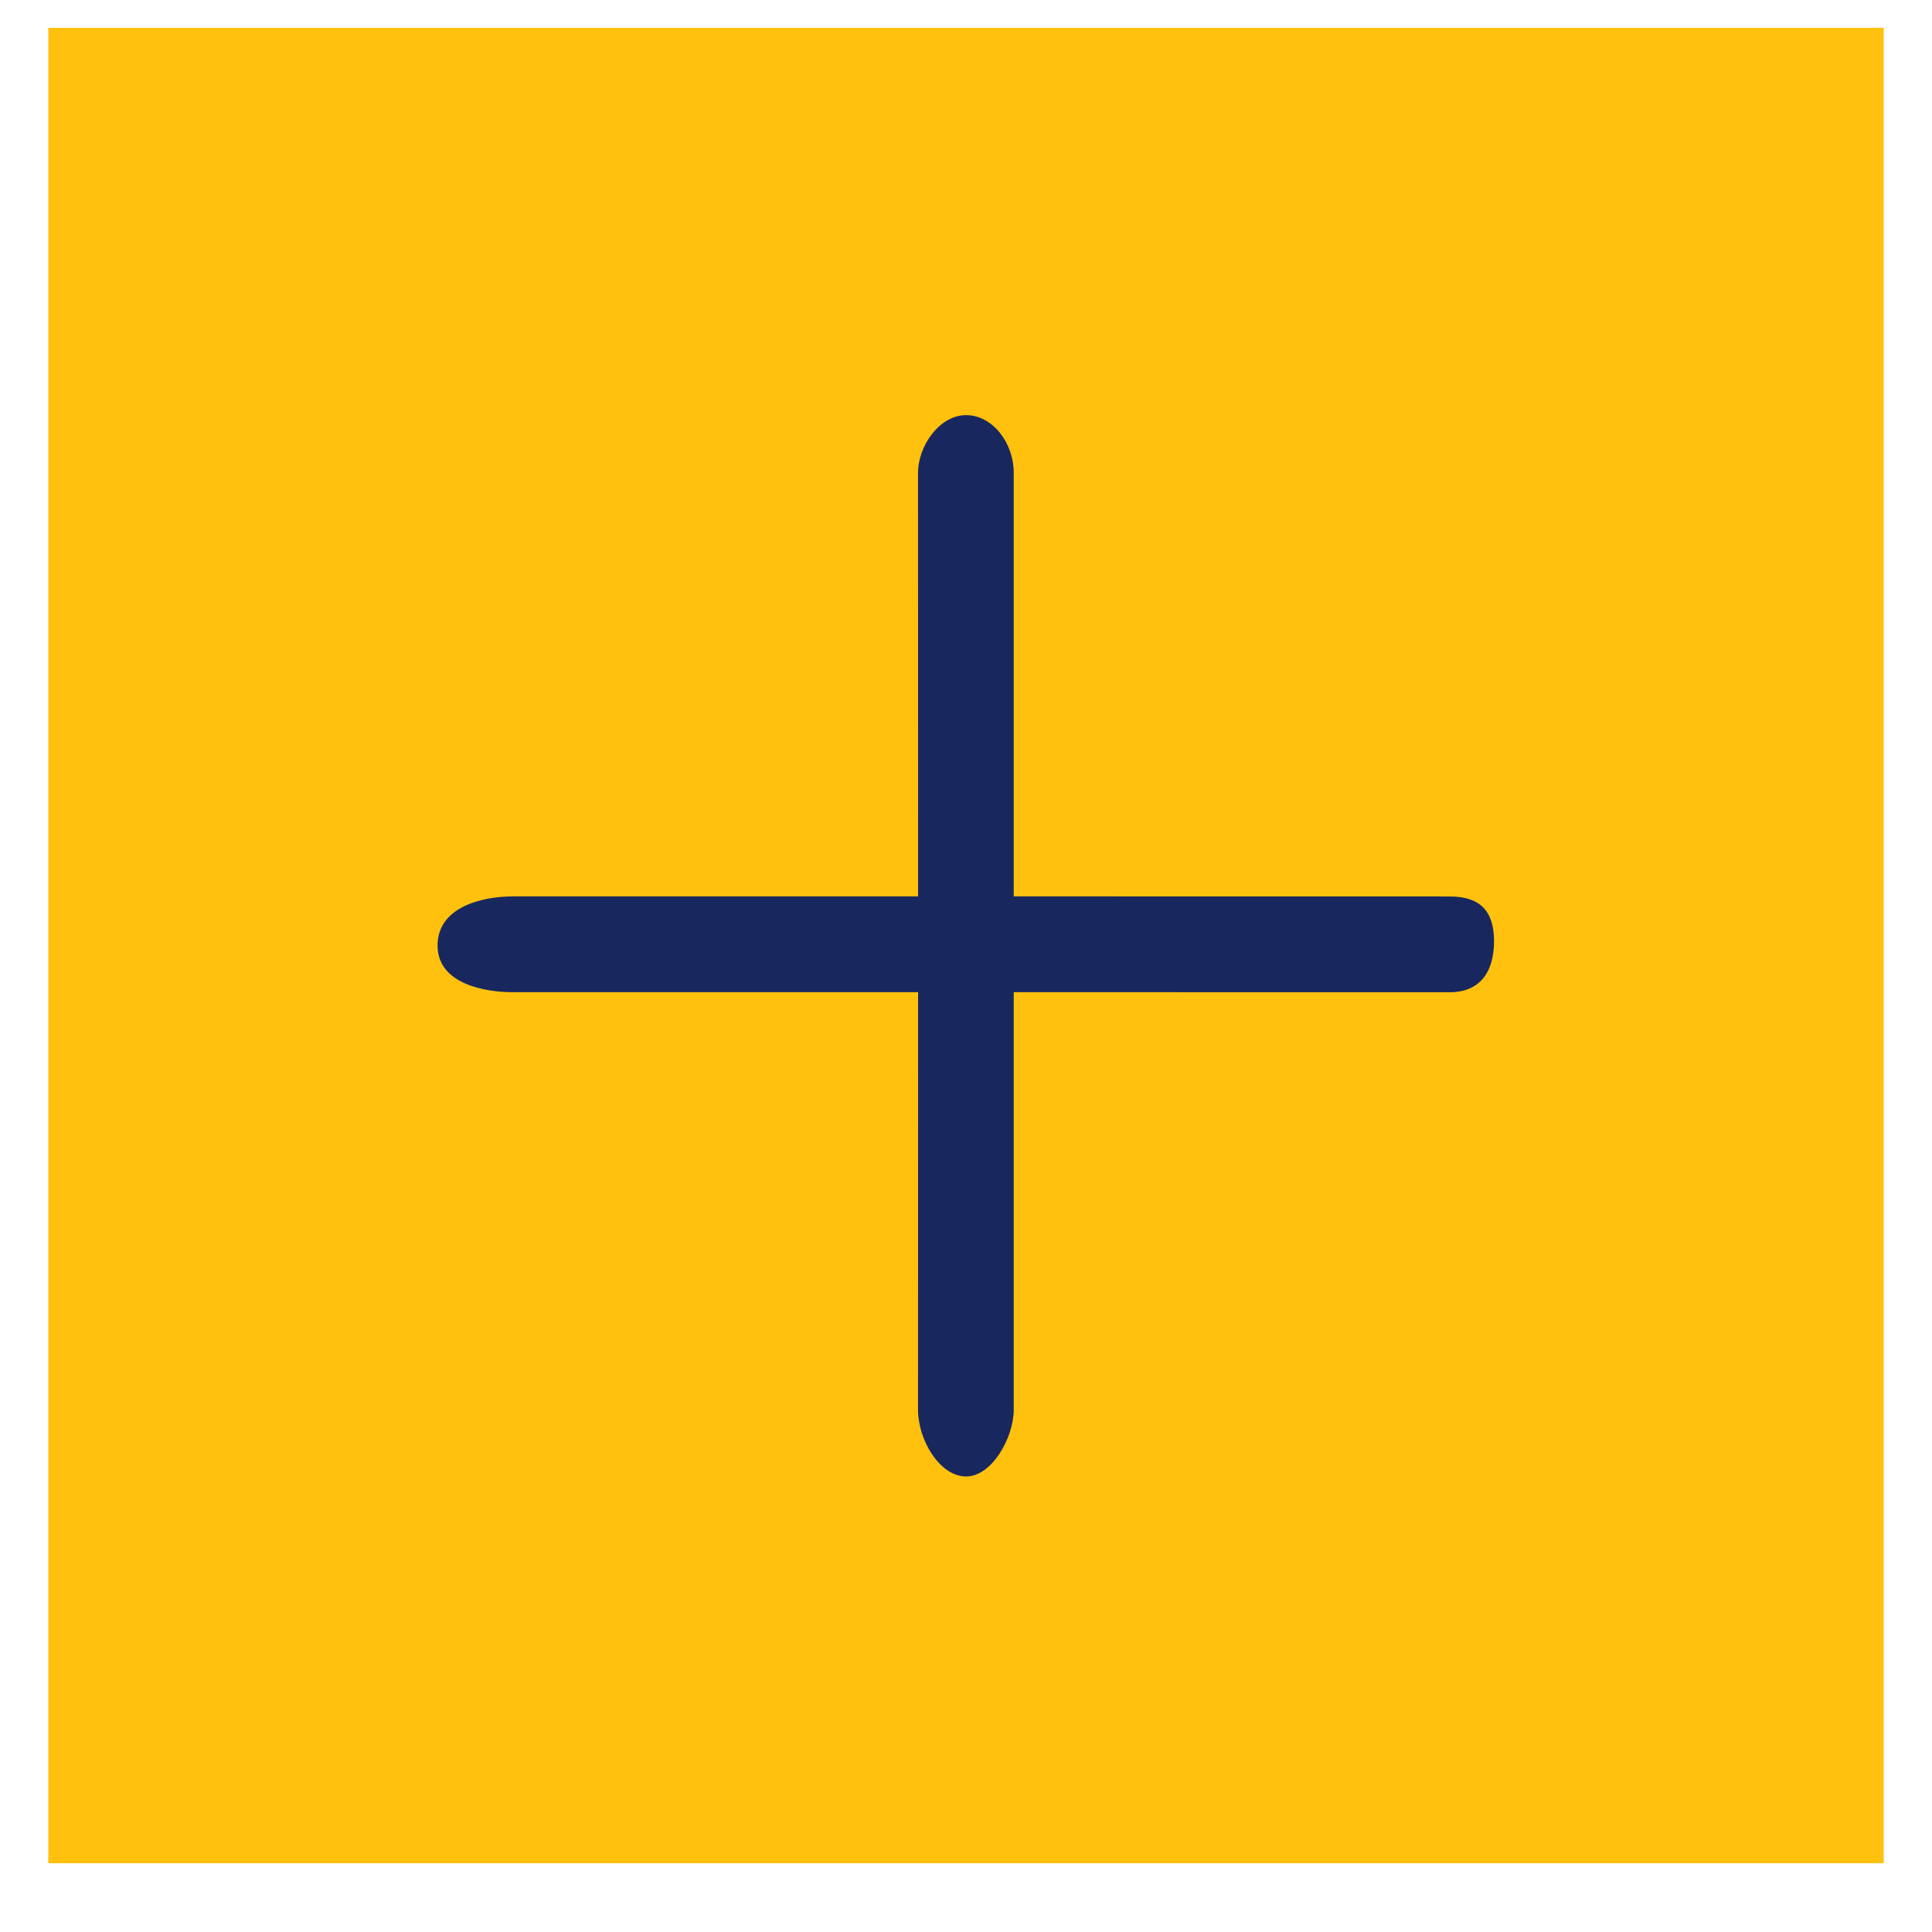 <?xml version="1.0" encoding="UTF-8"?>
<svg width="20px" height="20px" viewBox="0 0 20 20" version="1.1" xmlns="http://www.w3.org/2000/svg" xmlns:xlink="http://www.w3.org/1999/xlink">
    <title>Button/Add/default</title>
    <g id="Page-1" stroke="none" stroke-width="1" fill="none" fill-rule="evenodd">
        <g id="UI-KIT---Desktop" transform="translate(-258, -760)" fill-rule="nonzero">
            <g id="Group-31" transform="translate(116, 756)">
                <g id="Button/Add/default" transform="translate(142.5, 4.288)">
                    <rect id="Rectangle" fill="#FFC10E" x="0" y="0" width="19" height="19"></rect>
                    <path d="M12.704,5.623 C12.927,5.4 13.134,5.403 13.358,5.626 C13.581,5.85 13.628,6.101 13.405,6.324 L10.214,9.514 L13.271,12.571 C13.471,12.771 13.602,13.216 13.41,13.408 C13.218,13.6 12.793,13.494 12.57,13.271 L9.514,10.214 L6.547,13.181 C6.347,13.382 5.938,13.673 5.655,13.39 C5.372,13.107 5.623,12.703 5.846,12.48 L8.813,9.513 L5.713,6.414 C5.512,6.213 5.449,5.831 5.641,5.639 C5.833,5.447 6.19,5.49 6.413,5.713 L9.513,8.813 L12.704,5.623 Z" id="Combined-Shape" fill="#18285F" transform="translate(9.538, 9.483) rotate(45) translate(-9.538, -9.483) "></path>
                </g>
            </g>
        </g>
    </g>
</svg>